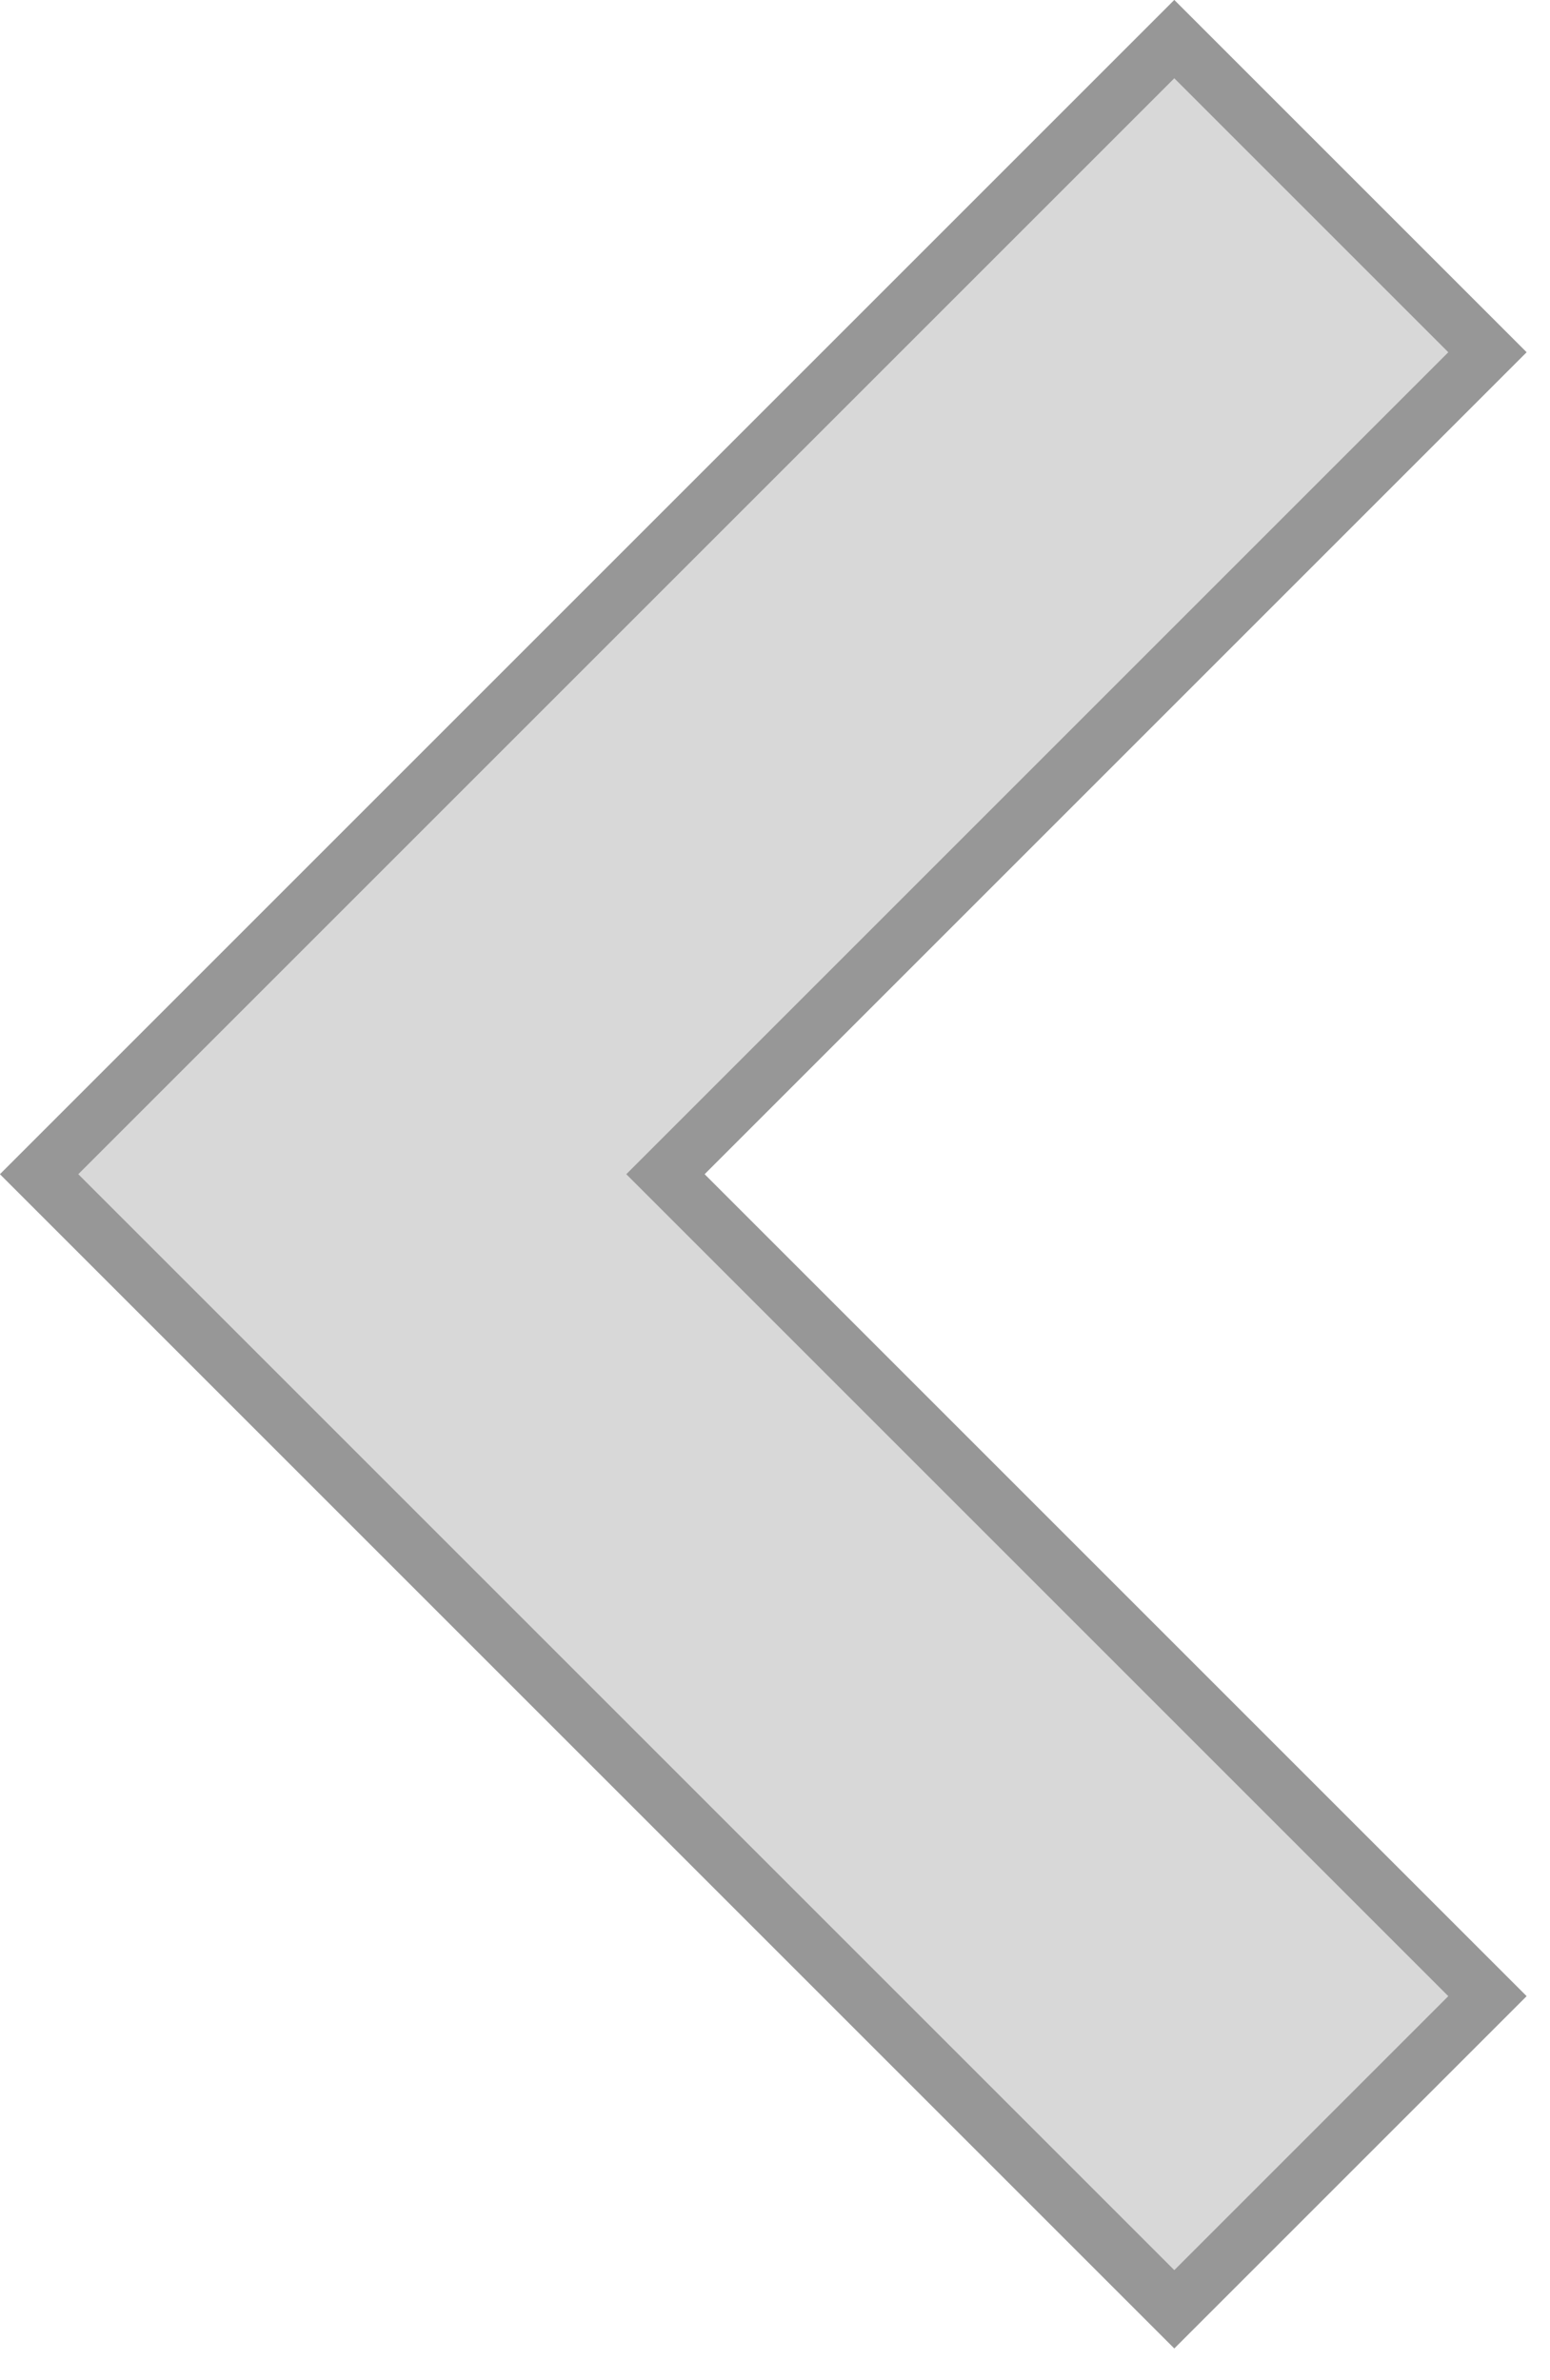 
<svg width="28px" height="43px" viewBox="0 0 28 43" version="1.1" xmlns="http://www.w3.org/2000/svg" xmlns:xlink="http://www.w3.org/1999/xlink">
    <!-- Generator: Sketch 49 (51002) - http://www.bohemiancoding.com/sketch -->
    <desc>Created with Sketch.</desc>
    <defs>
        <path d="M445.213,19.213 L424.213,19.213 L424.213,40.213 L415.213,40.213 L415.213,10.213 L445.213,10.213 L445.213,19.213 Z" id="path-1"></path>
    </defs>
    <g id="Page-1" stroke="none" stroke-width="1" fill="none" fill-rule="evenodd">
        <g id="Desktop-HD" transform="translate(-1363, -120)">
            <g id="Calendar-Container" transform="translate(954, 116)">
                <g id="Combined-Shape-Copy" transform="translate(430.213, 25.213) scale(-1, 1) rotate(-225) translate(-430.213, -25.213) ">
                    <use fill="#D8D8D8" fill-rule="evenodd" xlink:href="#path-1"></use>
                    <path stroke="#979797" stroke-width="1" d="M444.713,18.713 L444.713,10.713 L415.713,10.713 L415.713,39.713 L423.713,39.713 L423.713,18.713 L444.713,18.713 Z"></path>
                </g>
            </g>
        </g>
    </g>
</svg>